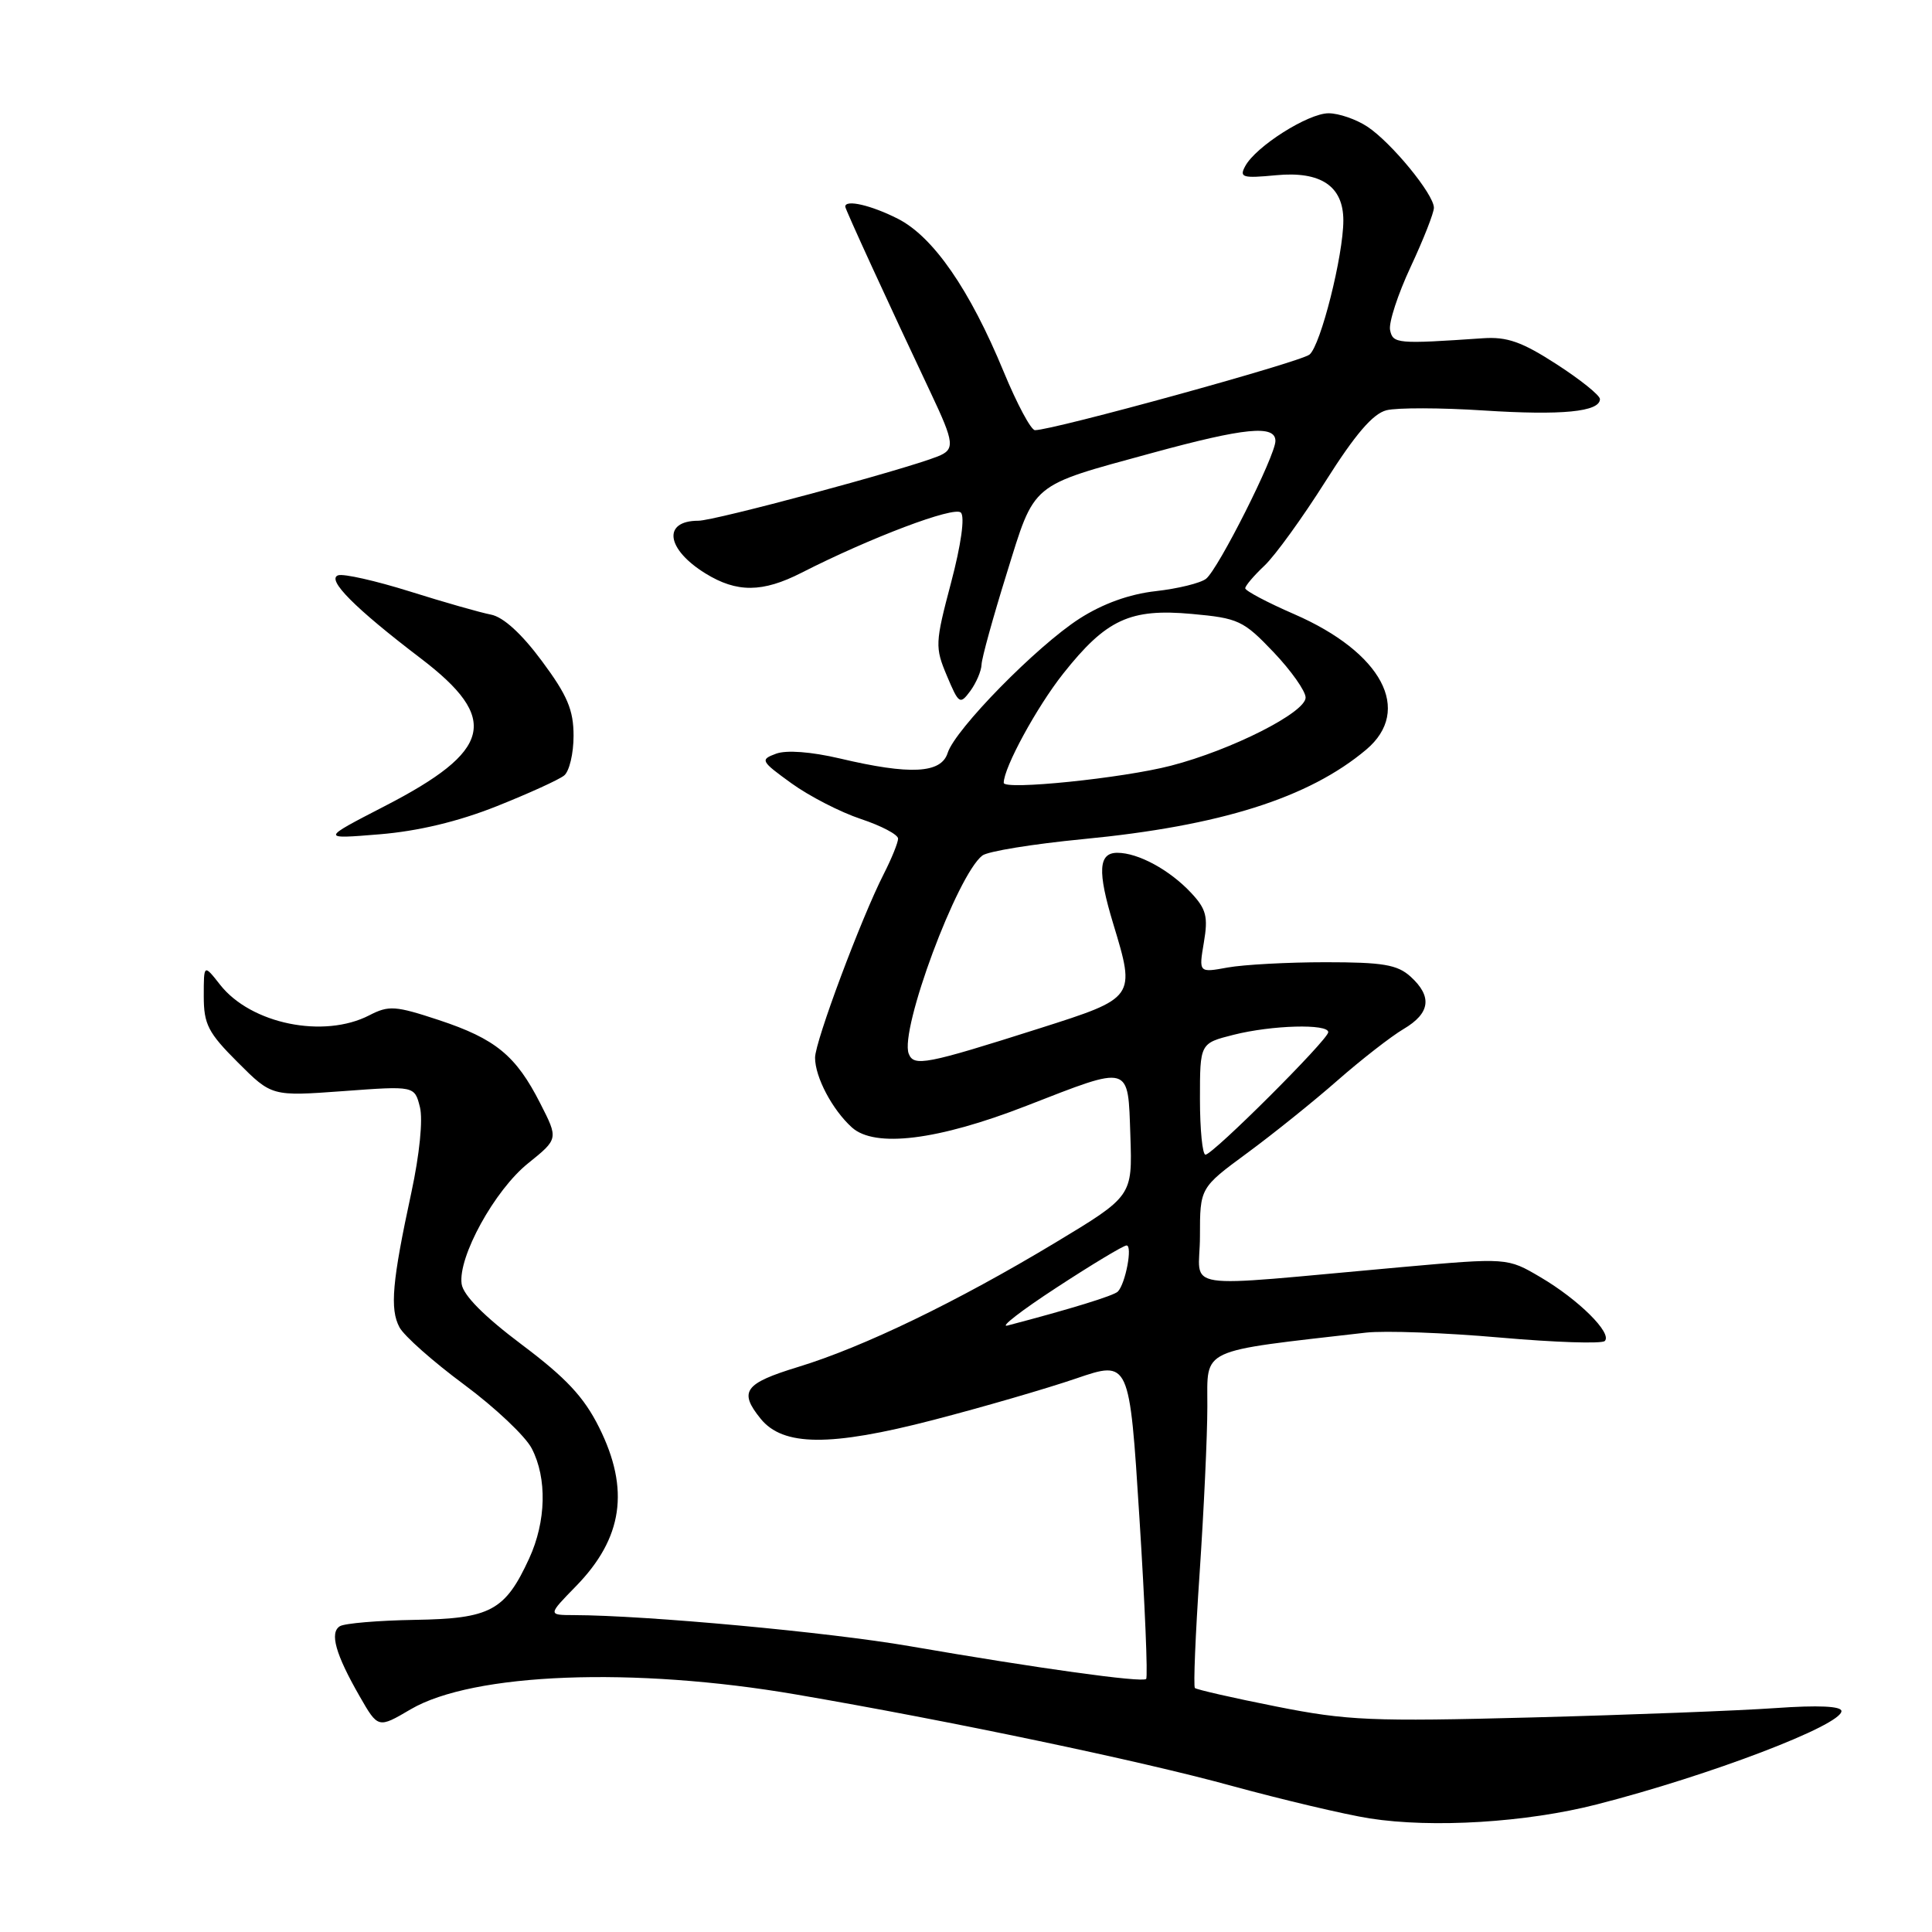 <?xml version="1.0" encoding="UTF-8" standalone="no"?>
<!DOCTYPE svg PUBLIC "-//W3C//DTD SVG 1.1//EN" "http://www.w3.org/Graphics/SVG/1.1/DTD/svg11.dtd" >
<svg xmlns="http://www.w3.org/2000/svg" xmlns:xlink="http://www.w3.org/1999/xlink" version="1.1" viewBox="0 0 256 256">
 <g >
 <path fill="currentColor"
d=" M 211.60 239.09 C 226.56 235.26 244.00 228.60 244.00 226.73 C 244.00 226.07 240.94 225.93 235.25 226.33 C 230.44 226.67 215.93 227.23 203.00 227.57 C 181.74 228.13 178.51 227.99 169.11 226.12 C 163.40 224.99 158.55 223.88 158.33 223.67 C 158.12 223.45 158.40 216.58 158.96 208.39 C 159.51 200.20 159.98 190.28 159.98 186.35 C 160.00 178.52 158.65 179.15 181.00 176.58 C 183.47 176.30 191.45 176.59 198.72 177.23 C 205.99 177.87 212.25 178.08 212.64 177.69 C 213.67 176.67 209.17 172.20 204.11 169.23 C 199.73 166.65 199.73 166.65 185.61 167.91 C 155.40 170.61 159.00 171.16 159.00 163.83 C 159.00 157.39 159.00 157.39 165.25 152.79 C 168.69 150.26 174.08 145.93 177.23 143.16 C 180.38 140.40 184.32 137.33 185.98 136.35 C 189.52 134.26 189.82 132.05 186.90 129.40 C 185.15 127.82 183.24 127.50 175.65 127.50 C 170.62 127.50 164.78 127.82 162.67 128.20 C 158.84 128.90 158.84 128.90 159.52 124.87 C 160.10 121.47 159.83 120.45 157.85 118.33 C 155.00 115.27 150.82 113.00 148.05 113.00 C 145.54 113.00 145.40 115.45 147.51 122.41 C 150.48 132.21 150.48 132.21 137.75 136.26 C 122.66 141.06 121.08 141.36 120.41 139.62 C 119.19 136.46 126.84 115.91 130.17 113.36 C 130.90 112.80 136.90 111.83 143.50 111.19 C 161.69 109.44 173.41 105.74 181.03 99.33 C 187.21 94.12 183.13 86.45 171.49 81.38 C 167.92 79.83 165.00 78.28 165.00 77.95 C 165.00 77.62 166.15 76.27 167.55 74.95 C 168.95 73.63 172.59 68.60 175.64 63.77 C 179.58 57.54 181.92 54.81 183.72 54.36 C 185.11 54.01 190.90 54.02 196.58 54.39 C 206.95 55.06 212.00 54.57 212.00 52.88 C 212.00 52.38 209.41 50.30 206.25 48.26 C 201.66 45.29 199.69 44.60 196.50 44.82 C 185.10 45.60 184.56 45.55 184.19 43.72 C 184.00 42.74 185.23 38.98 186.92 35.36 C 188.61 31.74 190.00 28.21 190.00 27.53 C 190.00 25.75 184.36 18.88 181.18 16.78 C 179.71 15.81 177.40 15.01 176.05 15.01 C 173.35 15.00 166.38 19.41 164.99 22.03 C 164.19 23.51 164.65 23.64 169.07 23.22 C 175.01 22.65 178.00 24.66 178.00 29.21 C 178.00 33.84 175.00 45.76 173.52 46.98 C 172.32 47.98 139.55 57.00 137.14 57.00 C 136.61 57.00 134.75 53.51 132.99 49.25 C 128.50 38.37 123.67 31.38 118.98 28.99 C 115.46 27.20 112.00 26.39 112.00 27.38 C 112.00 27.73 117.77 40.30 123.35 52.10 C 126.47 58.70 126.57 59.56 124.25 60.48 C 119.75 62.27 94.70 69.00 92.54 69.00 C 87.76 69.00 88.26 72.76 93.47 75.98 C 97.63 78.55 101.03 78.53 106.19 75.90 C 115.33 71.24 126.44 67.04 127.32 67.92 C 127.87 68.47 127.35 72.18 126.02 77.21 C 123.90 85.22 123.88 85.77 125.47 89.55 C 127.05 93.30 127.20 93.40 128.57 91.56 C 129.35 90.49 130.03 88.92 130.06 88.06 C 130.09 87.20 131.59 81.78 133.39 76.00 C 137.17 63.82 136.38 64.47 152.59 60.04 C 164.95 56.66 169.00 56.26 169.00 58.43 C 169.00 60.38 161.44 75.40 159.81 76.69 C 159.09 77.26 156.09 78.00 153.14 78.33 C 149.65 78.72 146.13 79.99 143.04 81.97 C 137.39 85.60 126.57 96.62 125.57 99.77 C 124.71 102.49 120.62 102.71 111.28 100.50 C 107.47 99.61 104.20 99.36 102.83 99.87 C 100.70 100.66 100.79 100.84 104.87 103.79 C 107.22 105.49 111.36 107.62 114.07 108.52 C 116.78 109.42 119.00 110.59 119.00 111.12 C 119.00 111.65 118.15 113.75 117.11 115.79 C 114.10 121.69 108.00 138.01 108.00 140.15 C 108.00 142.72 110.28 147.04 112.88 149.39 C 115.91 152.13 124.27 151.10 136.00 146.53 C 149.96 141.10 149.45 140.95 149.78 150.50 C 150.05 158.50 150.05 158.50 139.78 164.69 C 126.80 172.50 114.41 178.49 105.75 181.13 C 98.63 183.31 97.86 184.37 100.79 187.99 C 103.76 191.65 110.00 191.70 123.64 188.16 C 130.16 186.47 138.69 183.99 142.58 182.66 C 149.66 180.24 149.66 180.24 150.98 201.13 C 151.71 212.62 152.11 222.22 151.87 222.47 C 151.35 222.98 137.62 221.08 120.50 218.12 C 109.88 216.28 85.64 214.04 76.05 214.01 C 72.59 214.00 72.59 214.00 76.31 210.19 C 82.53 203.82 83.48 197.36 79.39 189.15 C 77.38 185.11 75.01 182.58 69.14 178.17 C 64.16 174.43 61.39 171.64 61.17 170.14 C 60.66 166.58 65.54 157.70 69.98 154.14 C 73.99 150.91 73.99 150.91 71.59 146.21 C 68.37 139.87 65.67 137.65 58.14 135.16 C 52.39 133.26 51.52 133.20 48.94 134.53 C 42.90 137.65 33.25 135.68 29.17 130.49 C 27.00 127.73 27.00 127.73 27.00 132.00 C 27.00 135.72 27.57 136.84 31.51 140.77 C 36.01 145.27 36.01 145.27 45.47 144.58 C 54.93 143.88 54.93 143.88 55.64 146.69 C 56.06 148.35 55.59 152.98 54.51 158.00 C 51.96 169.81 51.64 173.45 52.93 175.87 C 53.54 177.02 57.40 180.43 61.49 183.46 C 65.58 186.49 69.62 190.30 70.46 191.93 C 72.51 195.88 72.37 201.60 70.12 206.50 C 66.93 213.44 64.99 214.48 54.97 214.64 C 50.12 214.72 45.65 215.10 45.04 215.48 C 43.65 216.33 44.46 219.20 47.65 224.76 C 50.10 229.03 50.10 229.03 54.42 226.49 C 62.69 221.65 83.95 220.83 105.50 224.53 C 125.71 227.99 151.23 233.34 163.00 236.58 C 169.88 238.46 178.20 240.43 181.50 240.95 C 189.85 242.25 202.25 241.49 211.60 239.09 Z  M 65.79 106.84 C 70.03 105.15 74.06 103.32 74.75 102.76 C 75.44 102.21 76.00 99.84 76.00 97.50 C 76.00 94.08 75.19 92.15 71.81 87.60 C 69.13 83.98 66.70 81.76 65.06 81.44 C 63.65 81.17 58.81 79.79 54.30 78.37 C 49.80 76.96 45.52 75.99 44.81 76.23 C 43.21 76.76 47.01 80.58 55.74 87.23 C 66.27 95.25 65.23 99.48 50.93 106.84 C 42.50 111.19 42.50 111.19 50.29 110.55 C 55.41 110.13 60.71 108.86 65.79 106.84 Z  M 140.00 170.61 C 144.68 167.55 148.85 165.04 149.27 165.03 C 150.10 165.00 149.14 170.09 148.12 171.14 C 147.60 171.68 141.82 173.46 133.50 175.64 C 132.40 175.93 135.32 173.66 140.00 170.61 Z  M 159.00 145.62 C 159.00 138.24 159.00 138.24 163.44 137.12 C 168.54 135.83 176.00 135.63 176.00 136.77 C 176.00 137.75 160.71 153.00 159.73 153.00 C 159.33 153.00 159.00 149.68 159.00 145.62 Z  M 133.00 103.73 C 133.00 101.72 137.38 93.68 140.87 89.27 C 146.58 82.06 149.74 80.60 157.94 81.35 C 164.09 81.91 164.76 82.22 168.75 86.41 C 171.09 88.87 173.00 91.58 173.00 92.43 C 173.00 94.41 163.19 99.38 155.15 101.46 C 148.76 103.12 133.00 104.73 133.00 103.73 Z "/>
</g>
</svg>
